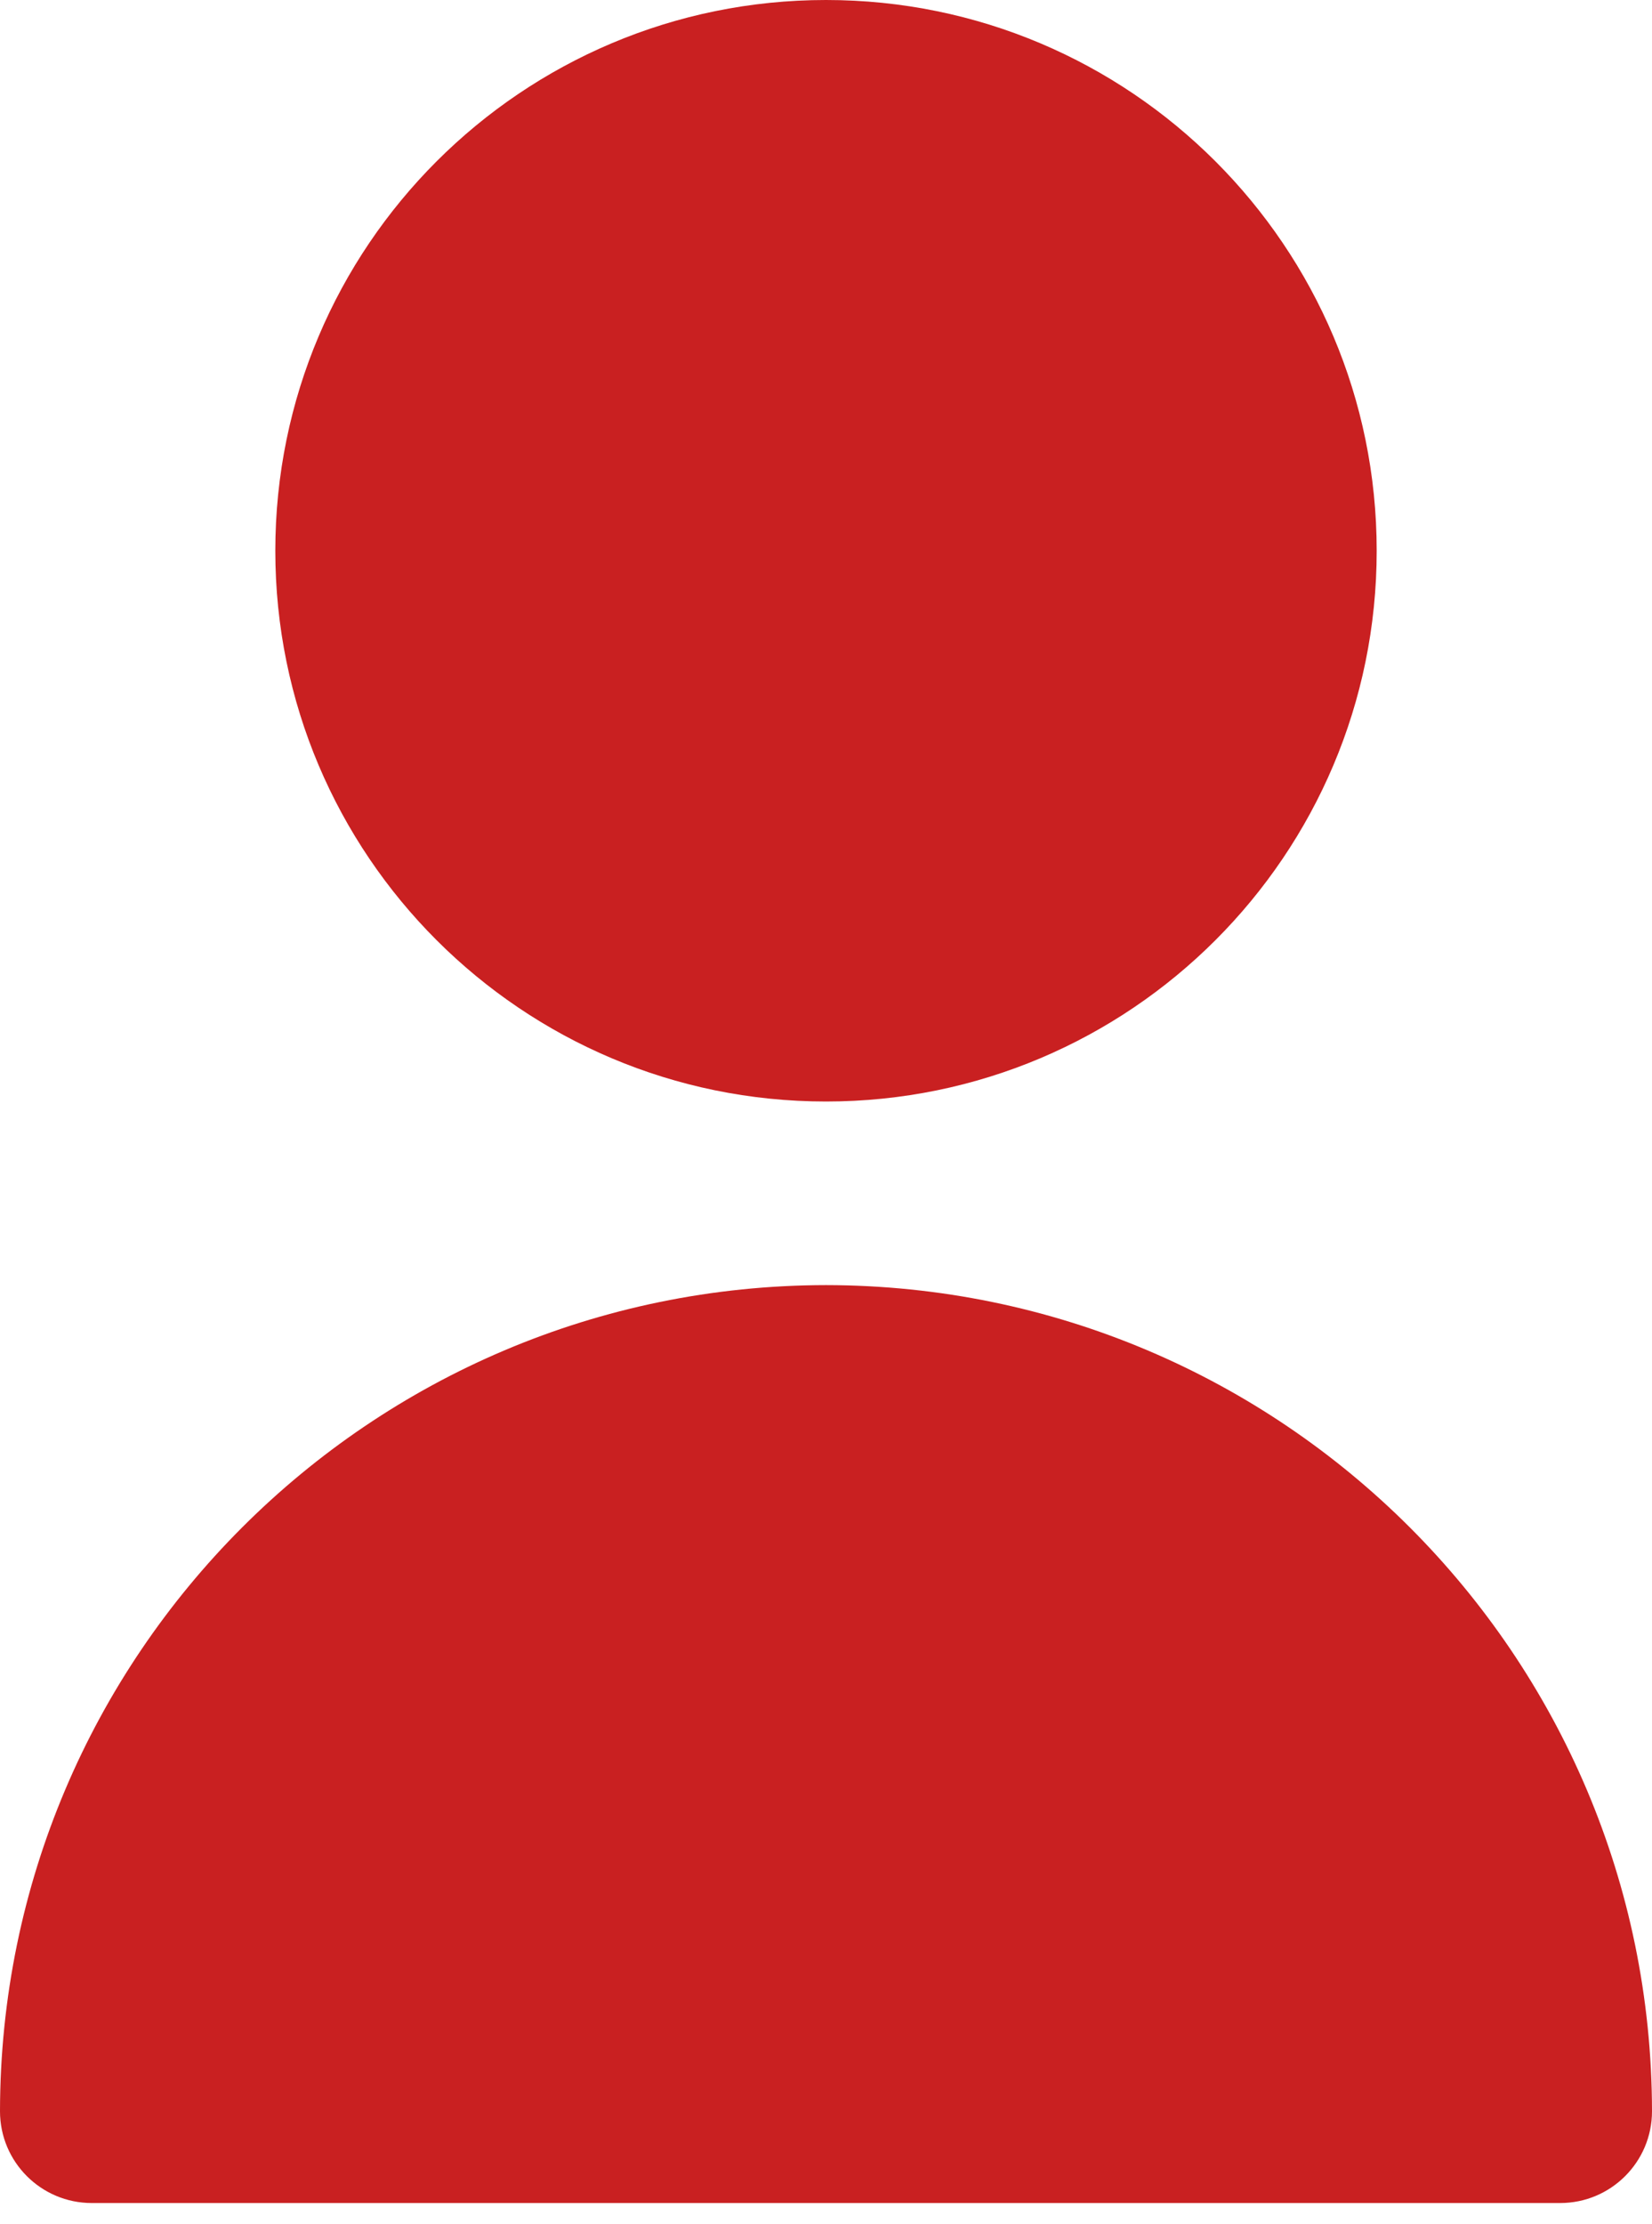 <svg xmlns="http://www.w3.org/2000/svg" width="26" height="35" viewBox="0 0 26 35" fill="none">
<path d="M13 20.222C5.824 20.23 0.008 26.046 0 33.222C0 34.02 0.647 34.666 1.444 34.666H24.555C25.353 34.666 26 34.02 26 33.222C25.992 26.046 20.176 20.23 13 20.222Z" fill="#c92021"/>
<path d="M13 17.333C17.787 17.333 21.667 13.453 21.667 8.667C21.667 3.88 17.787 0 13 0C8.214 0 4.333 3.88 4.333 8.667C4.333 13.453 8.214 17.333 13 17.333Z" fill="#c92021"/>
</svg>